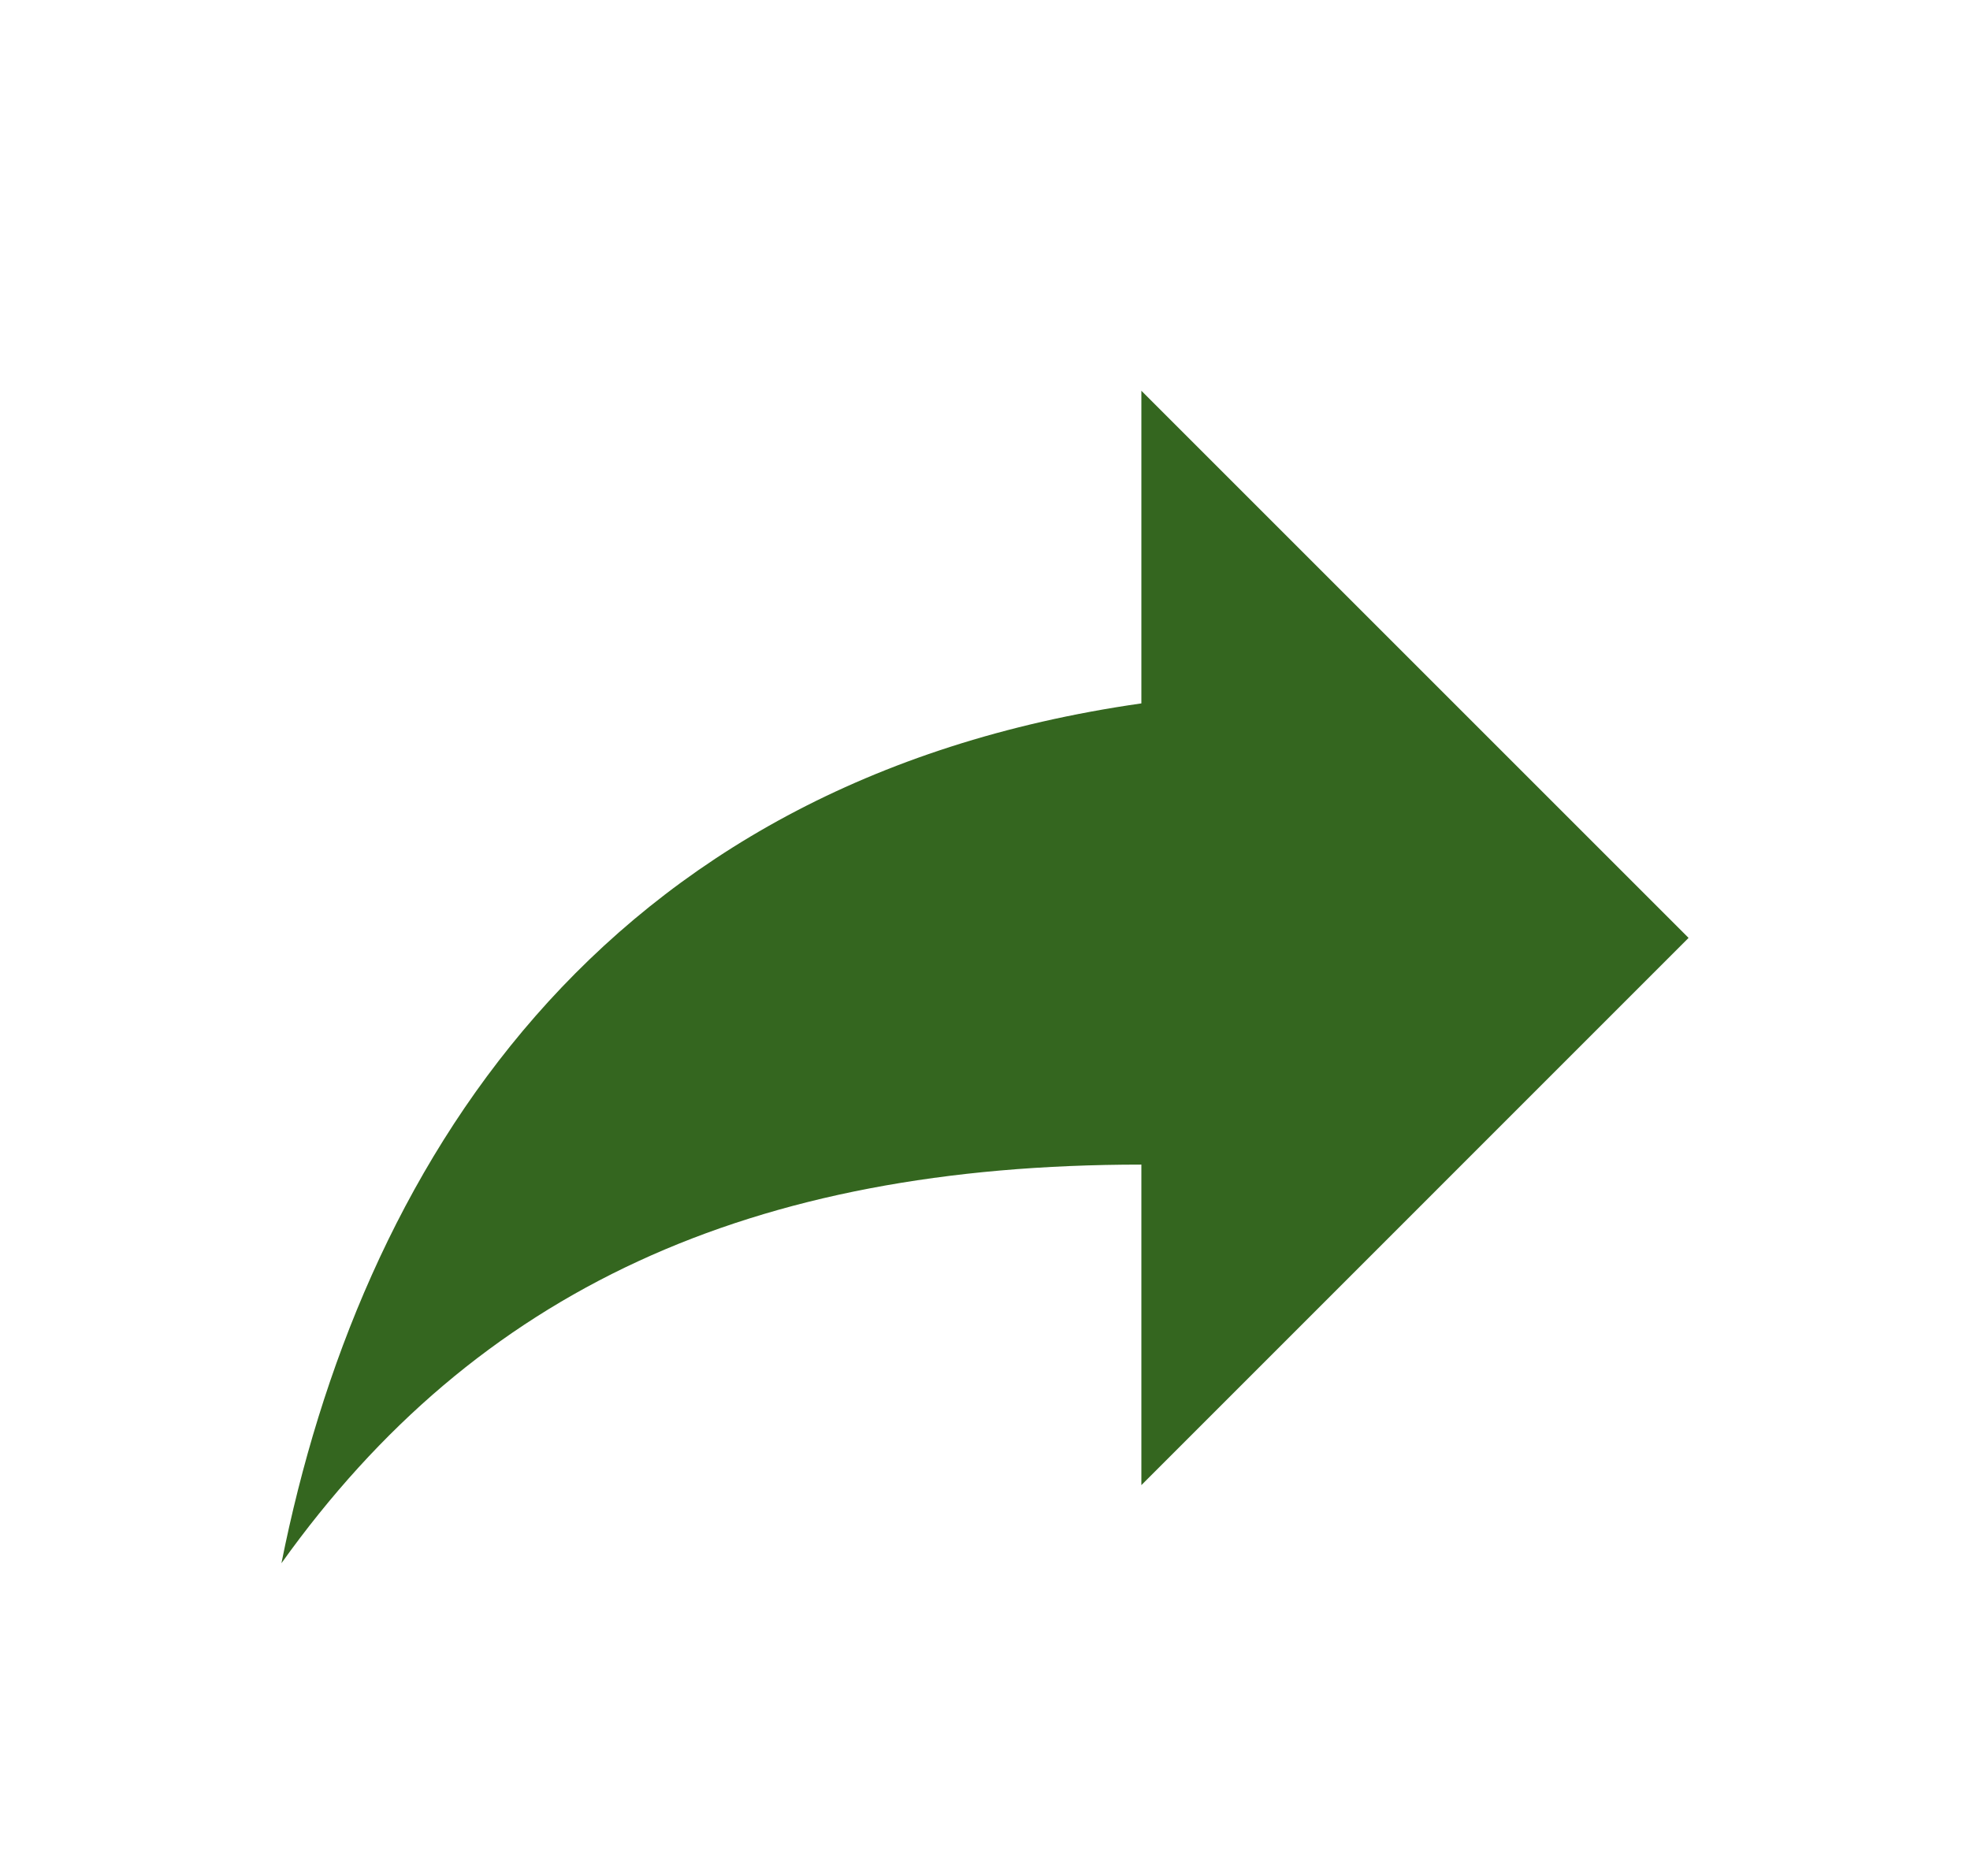 <svg width="21" height="20" viewBox="0 0 21 20" fill="none" xmlns="http://www.w3.org/2000/svg">
<path d="M18 9.999L12.167 4.166V7.499C6.333 8.333 3.833 12.499 3 16.666C5.083 13.749 8 12.416 12.167 12.416V15.833L18 9.999Z" fill="#34661F"/>
</svg>
